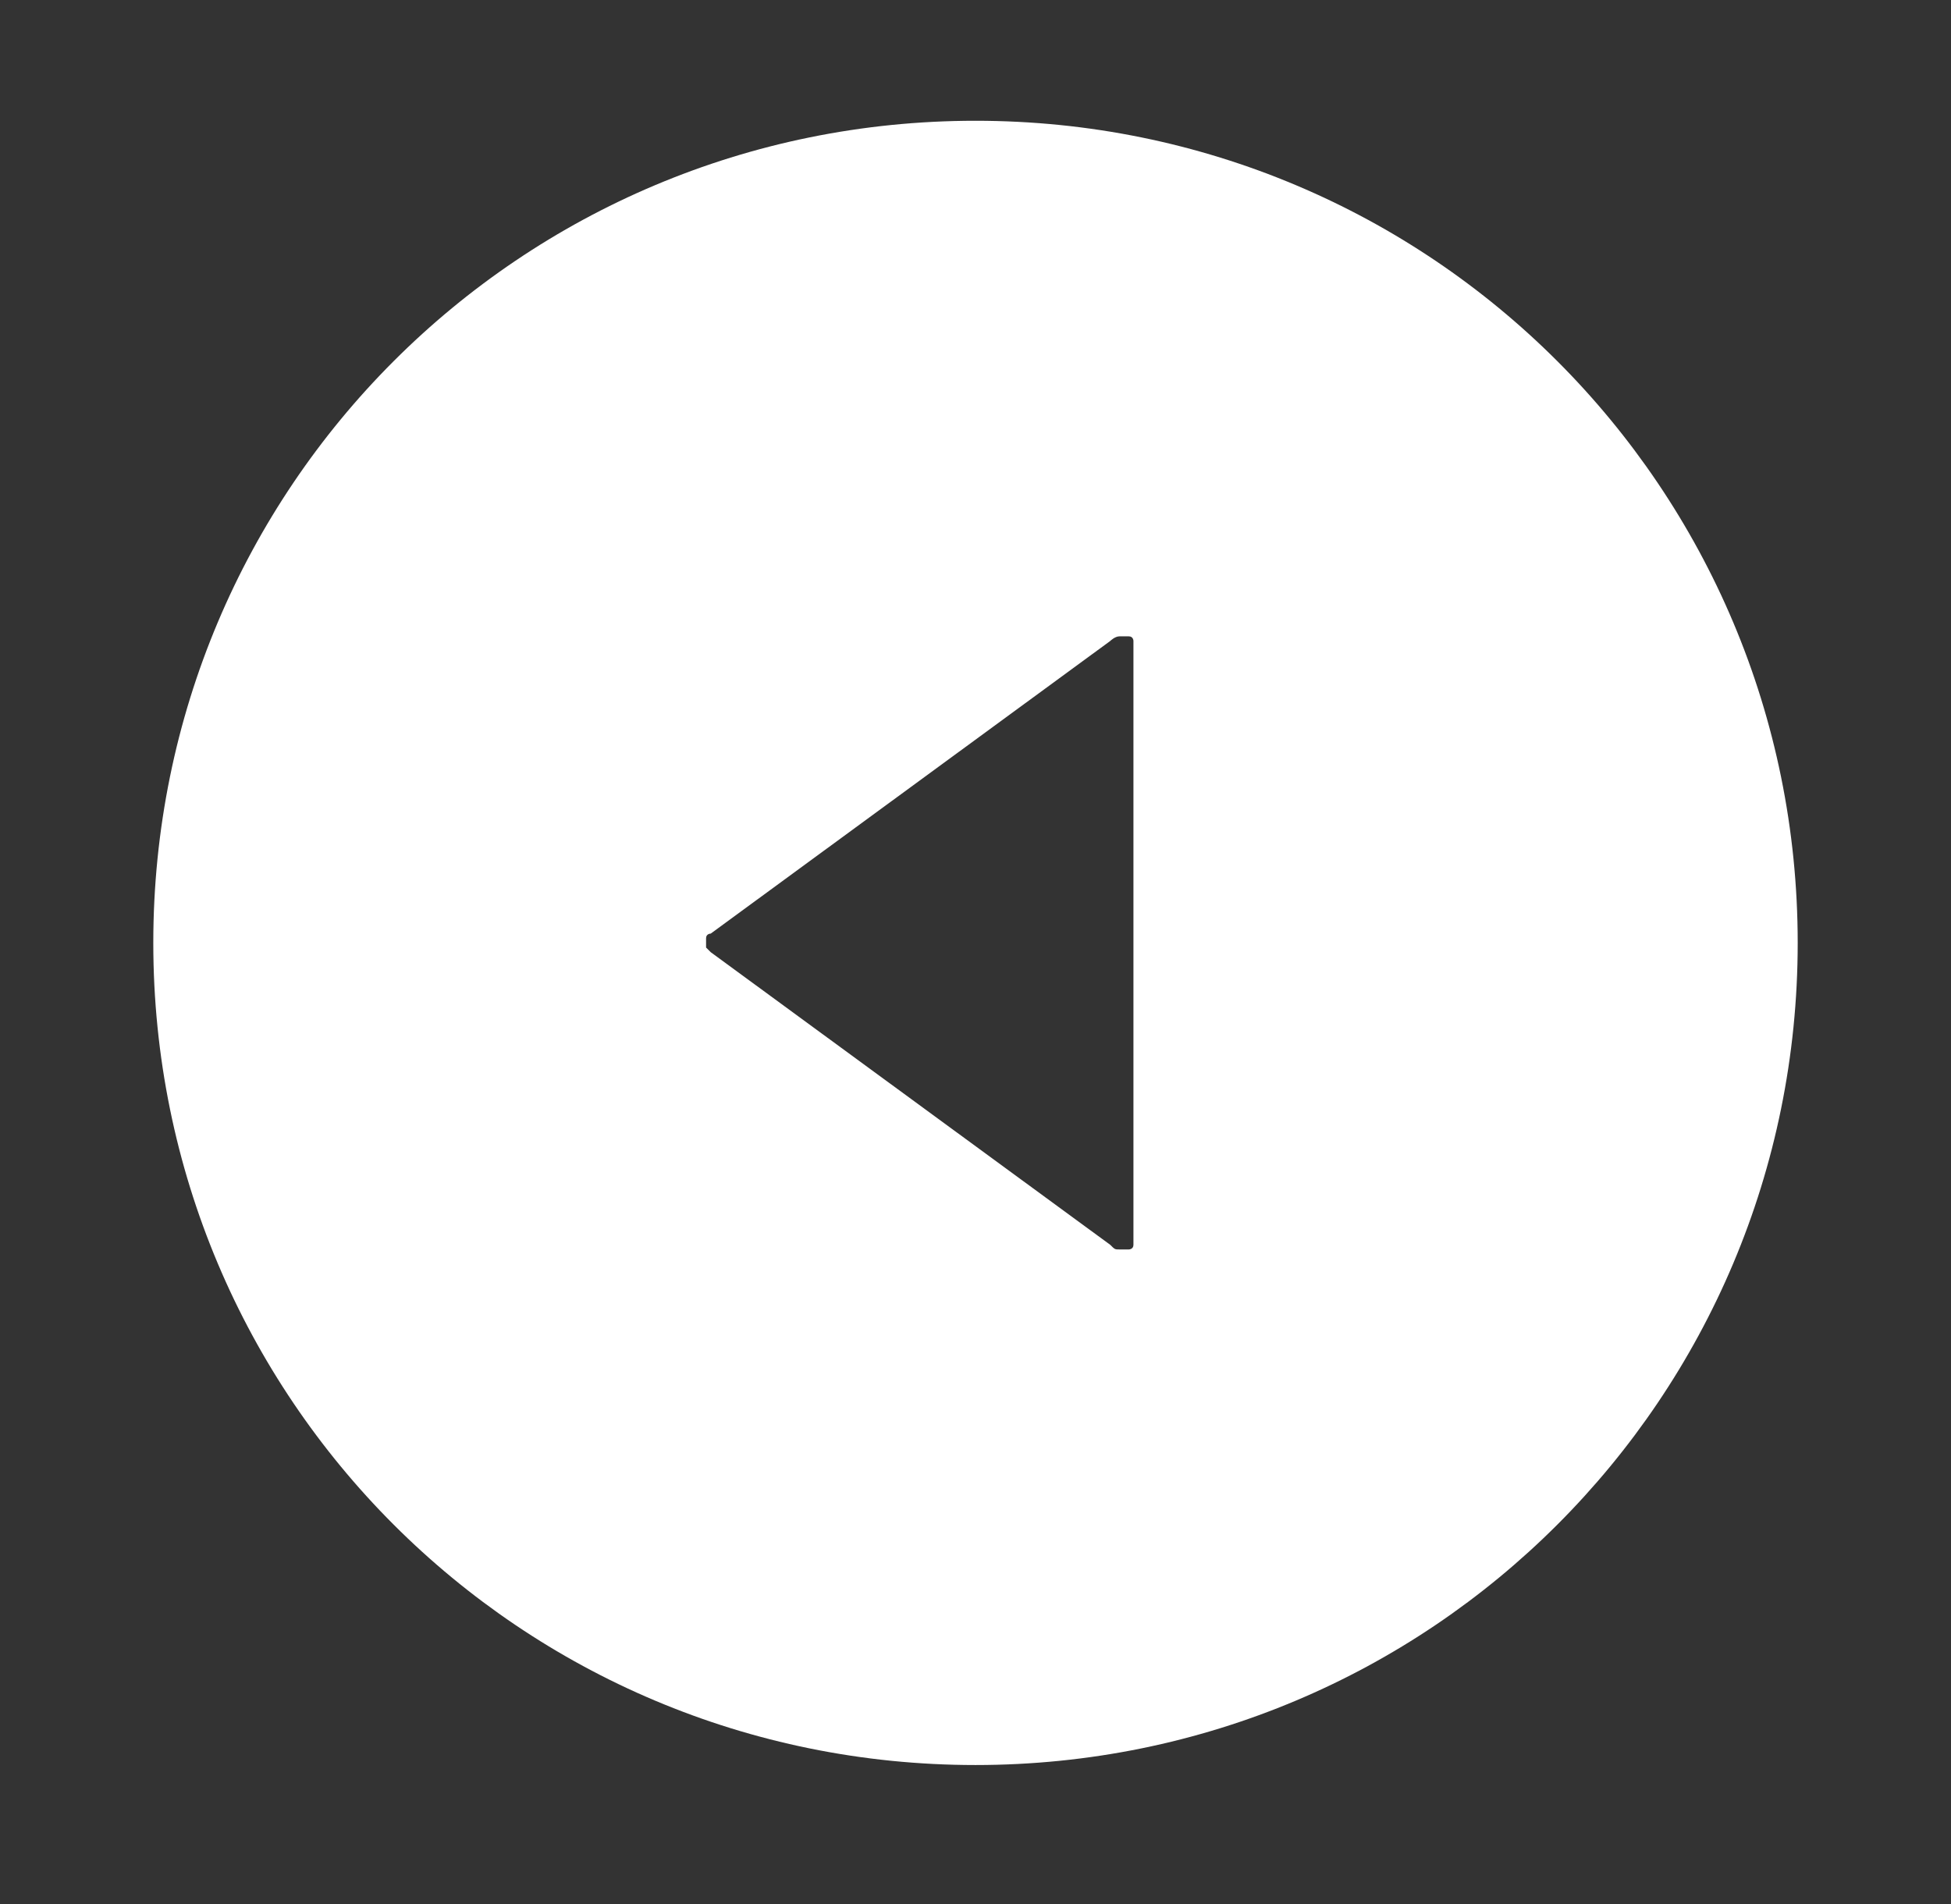 <svg xmlns="http://www.w3.org/2000/svg" viewBox="0 0 42 41"><rect x="0" y="0" width="42" height="41" fill="#333333" stroke="none"/><path d="M21 38c9.8 0 17.7-7.9 17.7-17.7 0-9.8-7.9-17.7-17.7-17.7S3.3 10.5 3.3 20.3C3.3 30.1 11.2 38 21 38zm-5.7-17.9l8.6-6.3s.1-.1.2-.1h.2c.1 0 .1.1.1.1v13c0 .1-.1.1-.1.1h-.2c-.1 0-.1 0-.2-.1l-8.6-6.3-.1-.1v-.2c0-.1.1-.1.1-.1z" fill="#fff"/></svg>